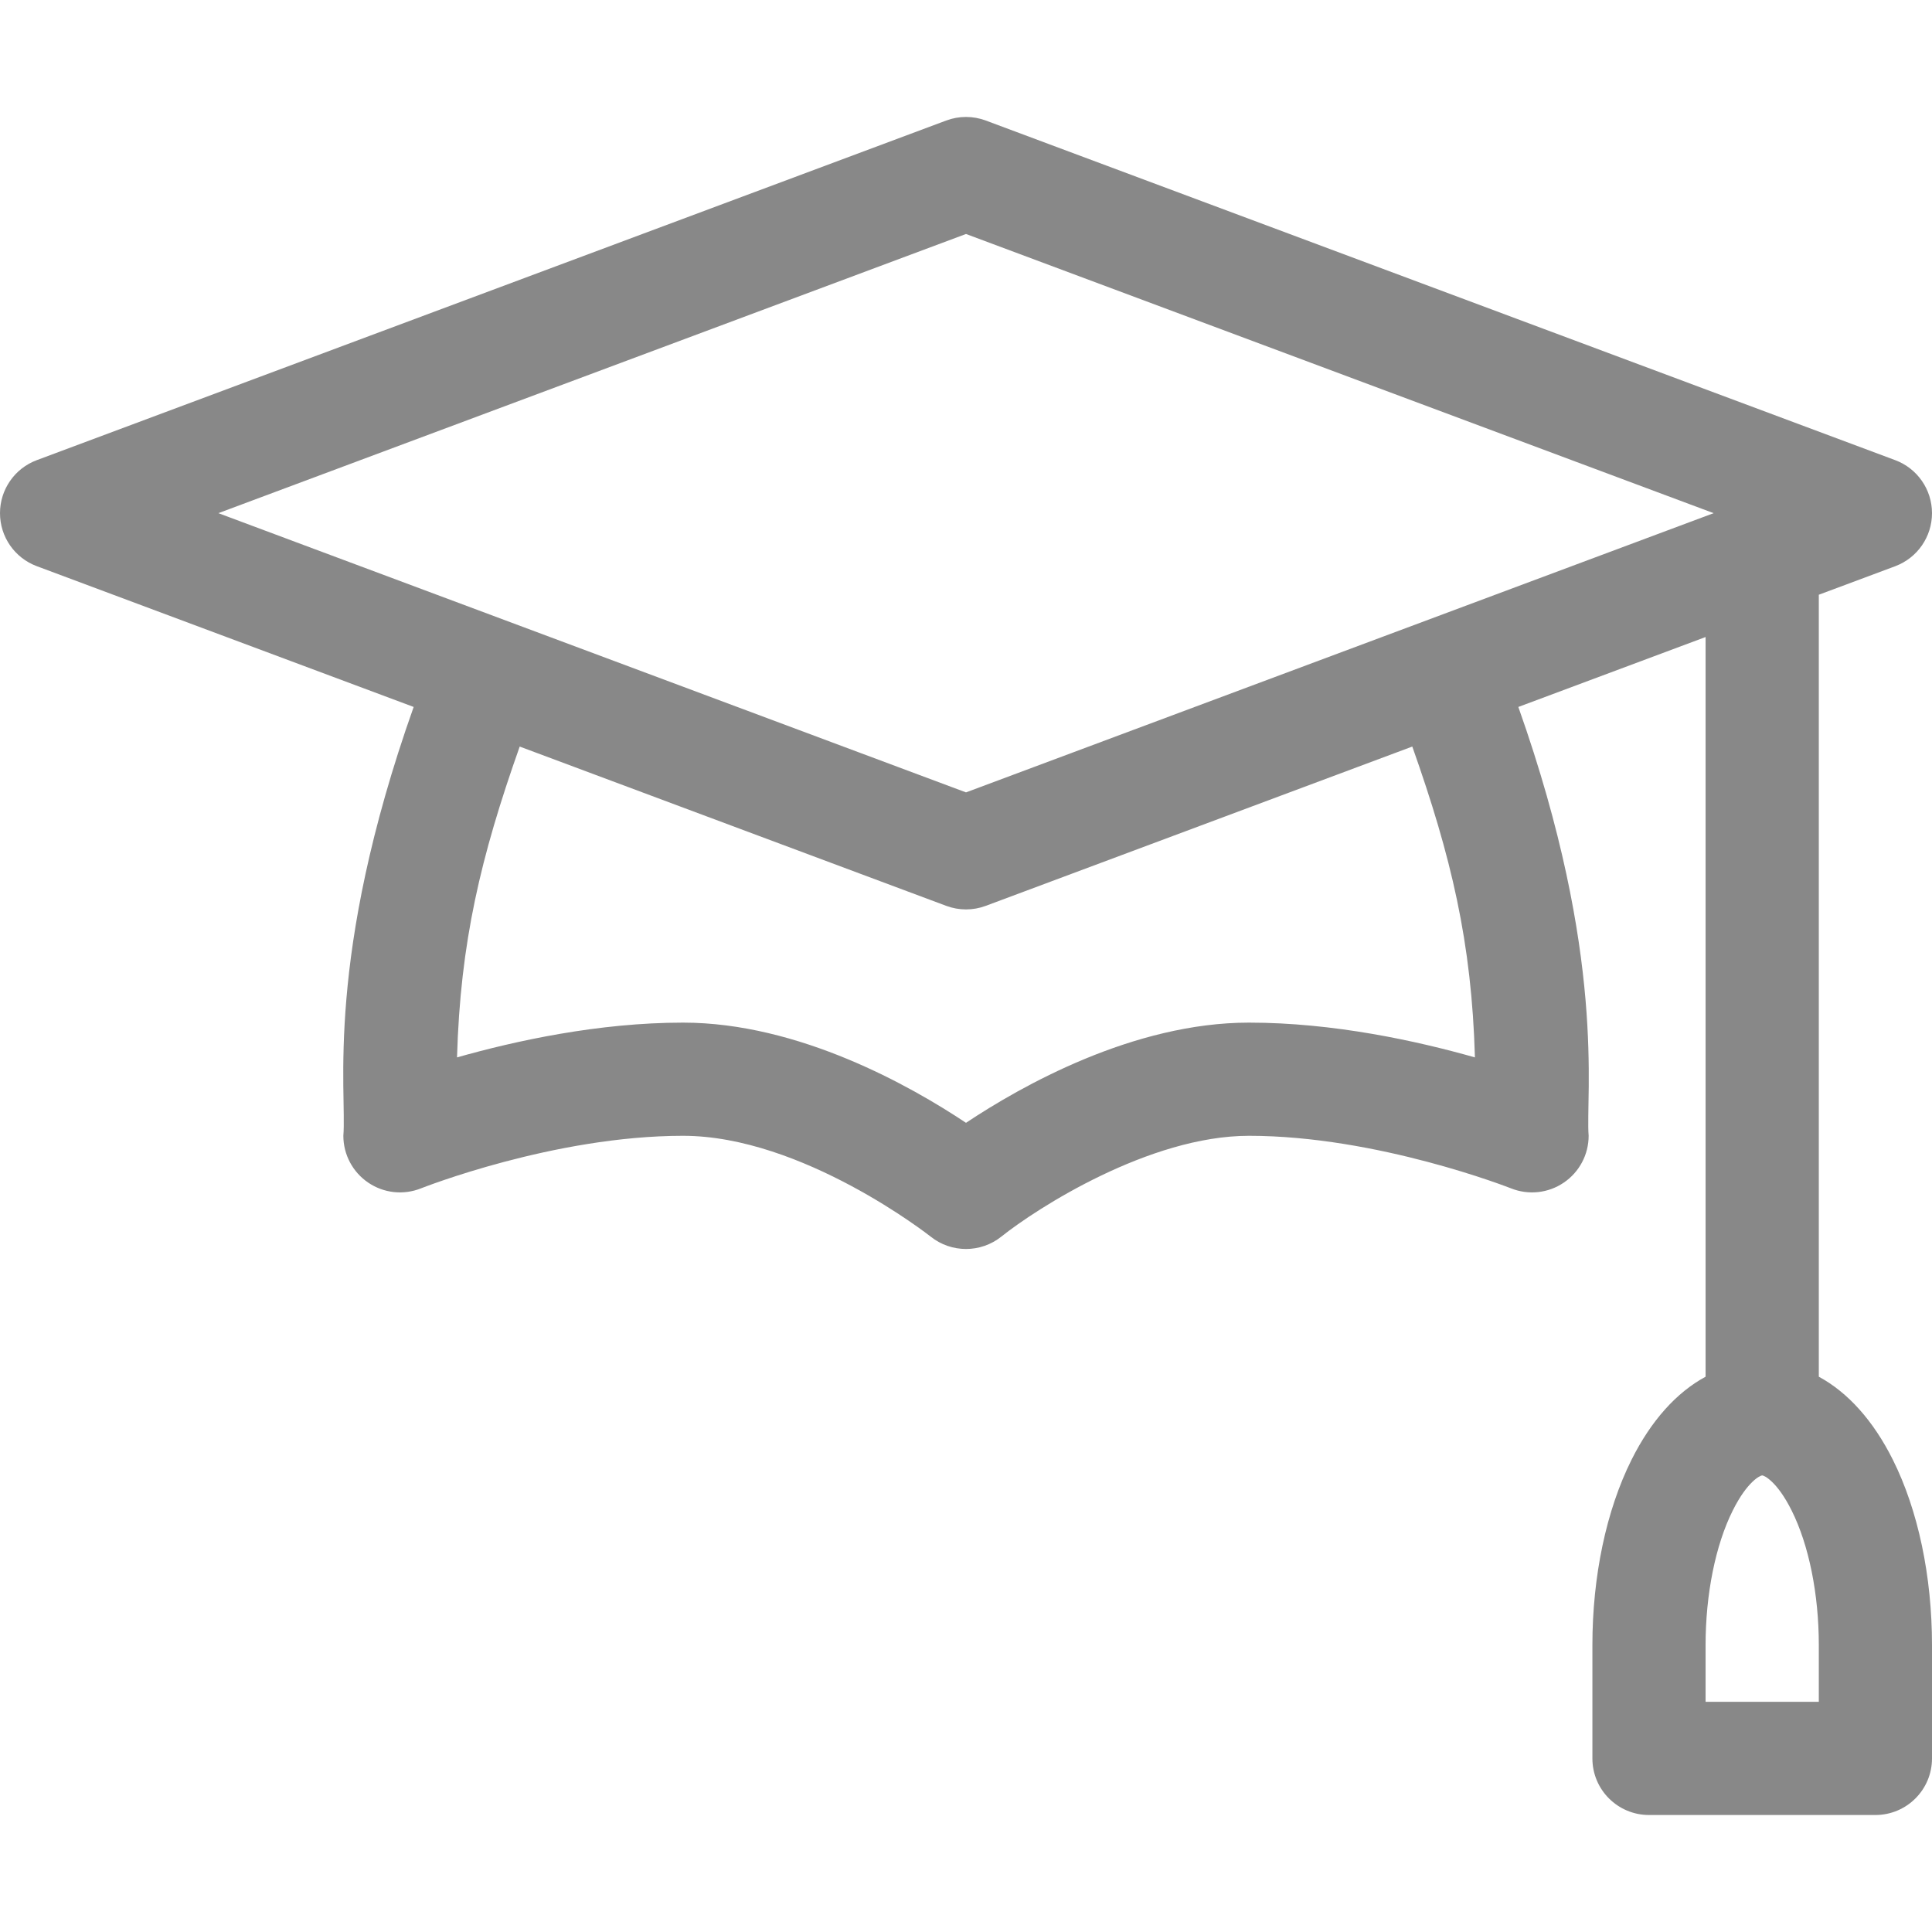 <svg width="36" height="36" viewBox="0 0 36 36" fill="none" xmlns="http://www.w3.org/2000/svg">
<path d="M33.891 25.653V11.082L35.314 10.551C35.727 10.396 36 10.003 36 9.562C36 9.122 35.727 8.728 35.314 8.574L18.369 2.246C18.131 2.157 17.869 2.157 17.631 2.246L0.686 8.574C0.273 8.728 0 9.122 0 9.562C0 10.003 0.273 10.396 0.686 10.55L7.708 13.173C6.045 17.863 6.465 20.331 6.398 21.164C6.398 21.514 6.572 21.841 6.862 22.037C7.152 22.234 7.52 22.273 7.845 22.143C7.869 22.134 10.321 21.164 12.727 21.164C14.952 21.164 17.319 23.025 17.341 23.042C17.726 23.35 18.274 23.35 18.659 23.042C19.312 22.52 21.414 21.164 23.273 21.164C25.666 21.164 28.131 22.134 28.155 22.143C28.48 22.273 28.848 22.234 29.138 22.037C29.428 21.841 29.602 21.514 29.602 21.164C29.54 20.394 29.946 17.839 28.292 13.173L31.781 11.87V25.653C31.239 25.946 30.766 26.471 30.401 27.201C29.931 28.142 29.672 29.369 29.672 30.656V32.766C29.672 33.348 30.144 33.82 30.727 33.82H34.945C35.528 33.82 36 33.348 36 32.766V30.656C36 29.369 35.741 28.142 35.271 27.201C34.906 26.471 34.433 25.946 33.891 25.653ZM18 4.36L31.931 9.562C30.494 10.099 19.391 14.245 18 14.765C16.609 14.245 5.507 10.099 4.069 9.562L18 4.36ZM27.483 19.703C26.402 19.396 24.848 19.055 23.273 19.055C21.116 19.055 19.029 20.237 18 20.922C16.971 20.237 14.884 19.055 12.727 19.055C11.152 19.055 9.598 19.396 8.516 19.703C8.577 17.559 8.958 15.962 9.684 13.911L17.631 16.879C17.869 16.968 18.131 16.968 18.369 16.879L26.316 13.911C27.042 15.962 27.423 17.559 27.483 19.703ZM33.891 31.711H31.781V30.656C31.781 29.704 31.966 28.788 32.288 28.145C32.557 27.606 32.799 27.492 32.836 27.492C32.873 27.492 33.115 27.606 33.384 28.145C33.706 28.788 33.891 29.704 33.891 30.656V31.711Z" fill="#888888"/>
</svg>
